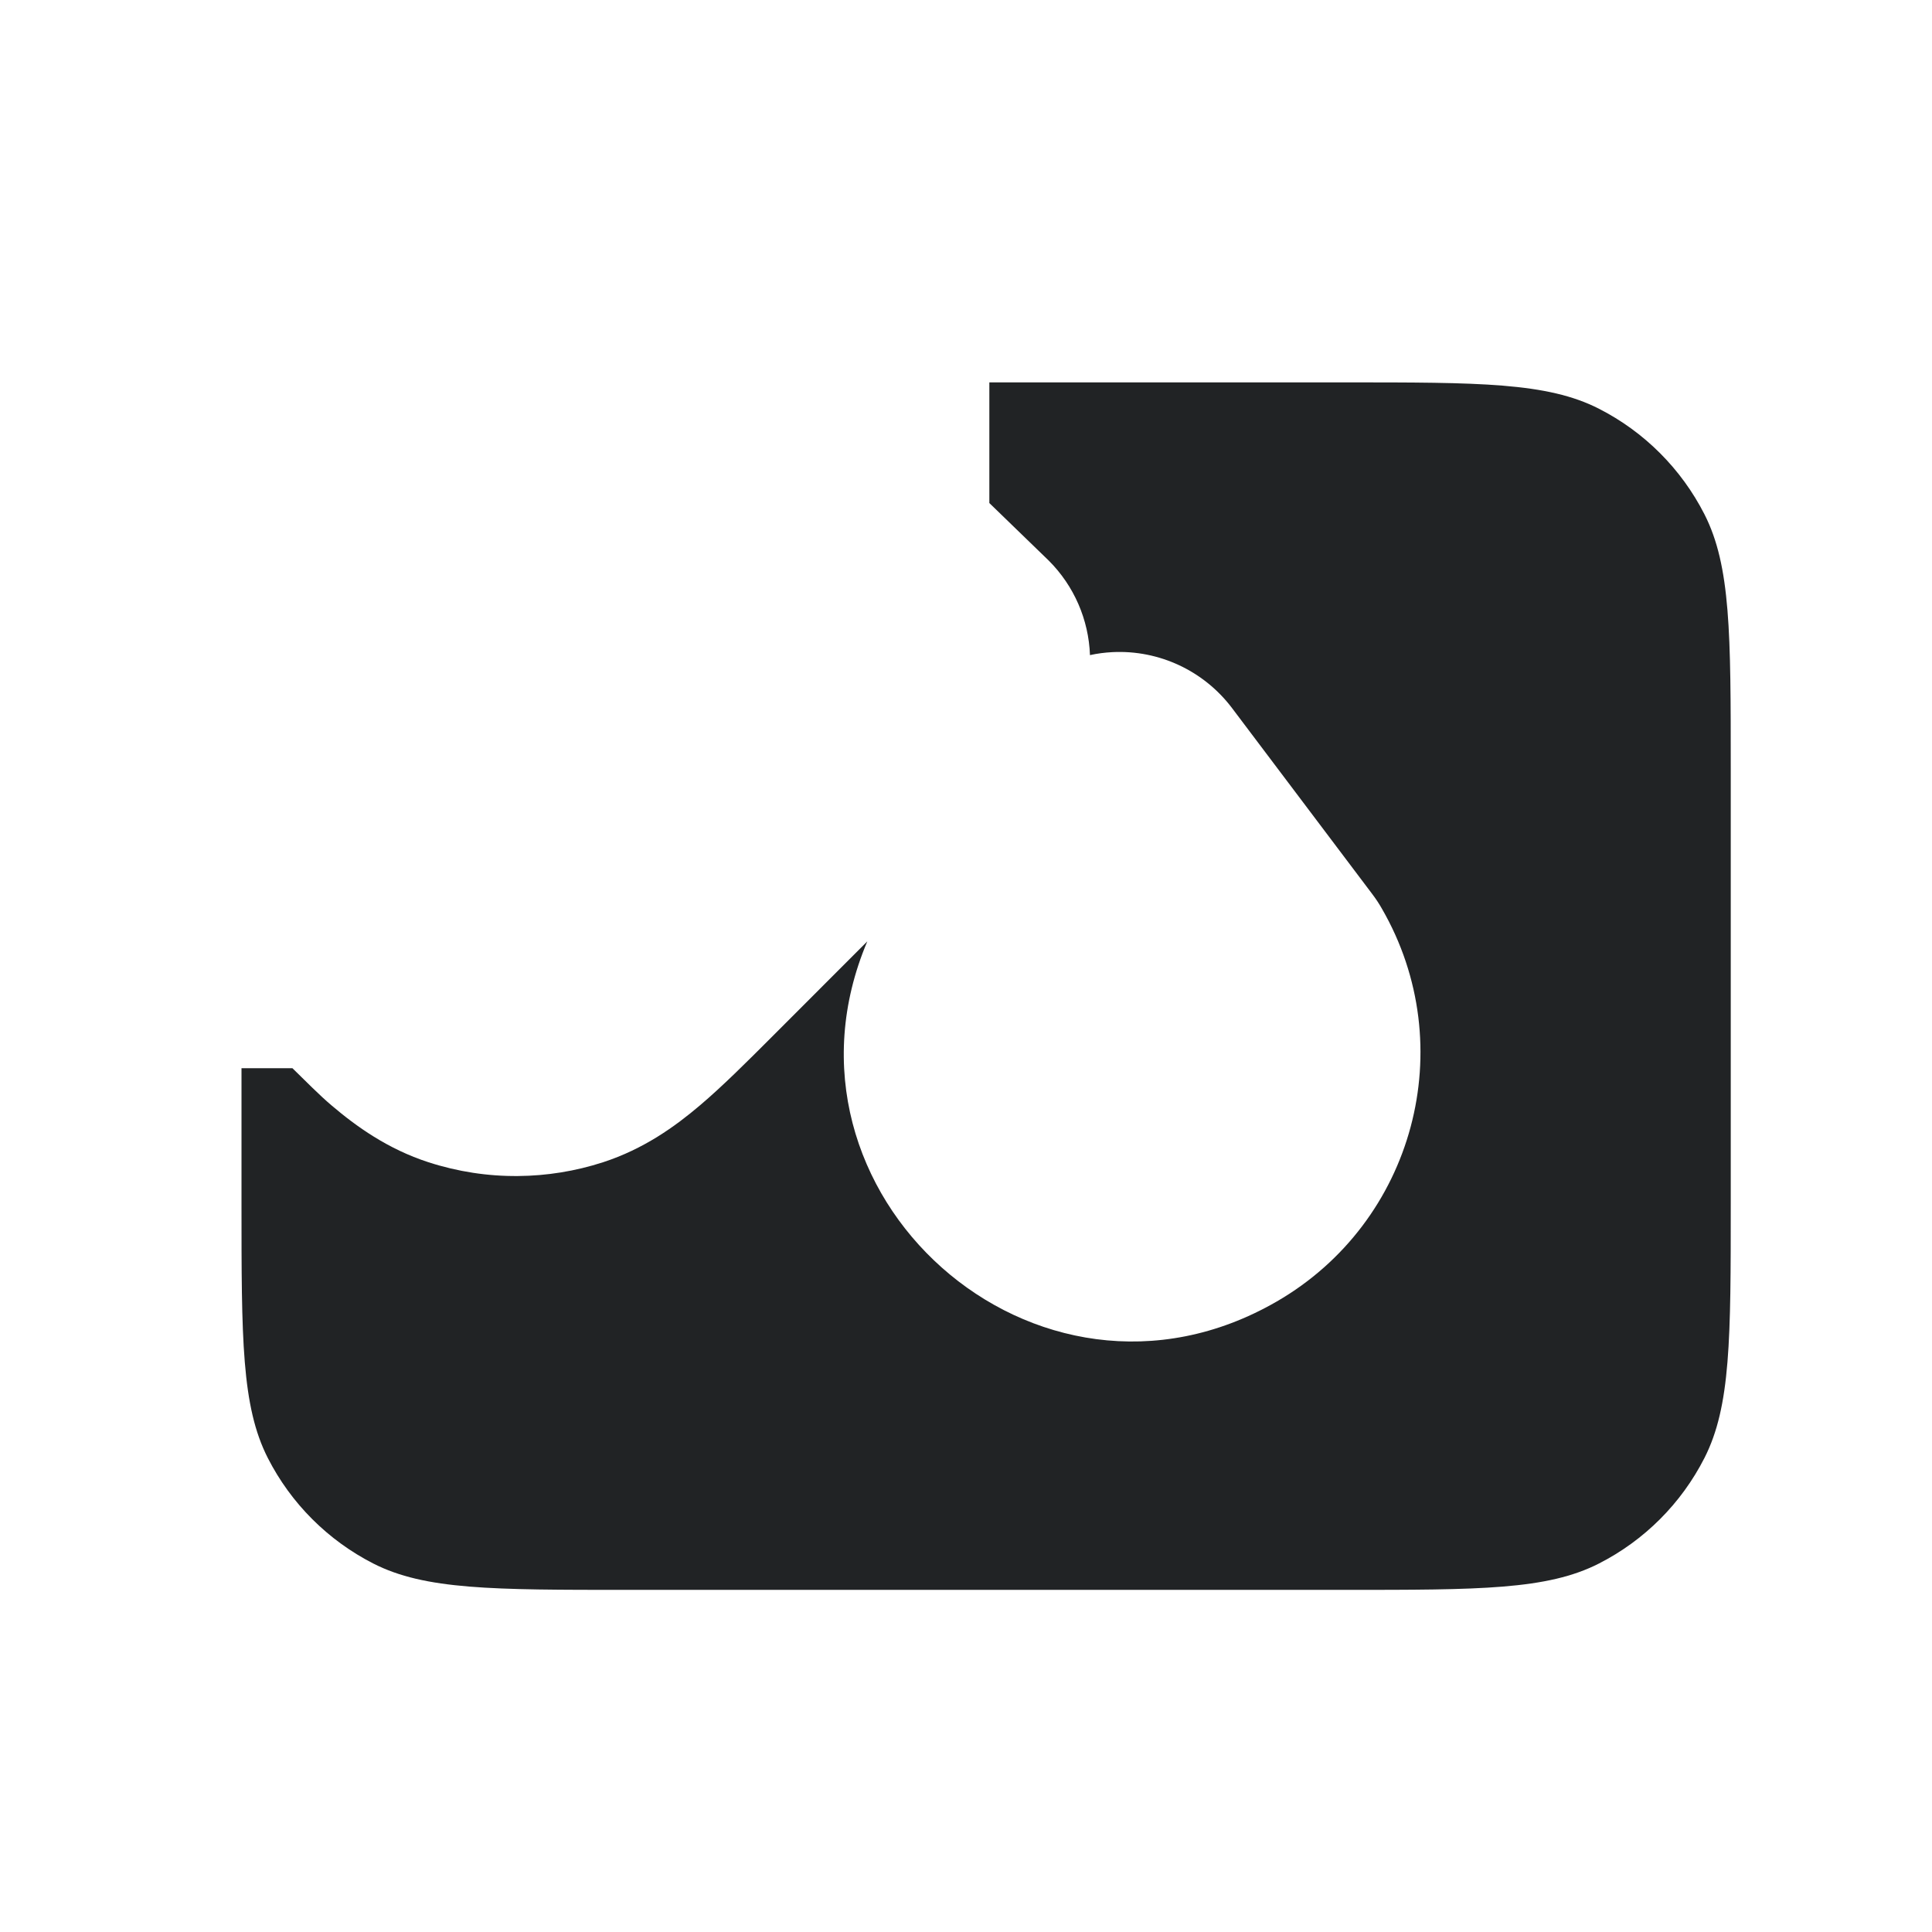 <svg width="24" height="24" viewBox="0 0 24 24" fill="none" xmlns="http://www.w3.org/2000/svg">
<path fill-rule="evenodd" clip-rule="evenodd" d="M3 14.95V13.27H3.633C3.801 13.433 3.964 13.601 4.119 13.732C4.426 13.993 4.815 14.273 5.323 14.438C5.685 14.555 6.062 14.613 6.438 14.609C6.793 14.606 7.148 14.549 7.491 14.438C7.998 14.273 8.387 13.993 8.694 13.732C8.974 13.495 9.277 13.192 9.589 12.88L10.774 11.694C9.452 14.814 12.873 17.892 15.858 16.169C17.568 15.182 18.153 12.996 17.166 11.287C17.131 11.225 17.091 11.165 17.048 11.108L15.304 8.795C14.954 8.332 14.398 8.072 13.819 8.101C13.724 8.106 13.631 8.118 13.54 8.138C13.524 7.697 13.342 7.278 13.029 6.965L12.29 6.249V4.75H16.7C18.38 4.75 19.22 4.75 19.862 5.077C20.427 5.365 20.885 5.824 21.173 6.388C21.5 7.03 21.5 7.87 21.5 9.55V14.95C21.5 16.63 21.5 17.47 21.173 18.112C20.885 18.677 20.427 19.135 19.862 19.423C19.22 19.75 18.38 19.75 16.7 19.75H7.8C6.12 19.75 5.28 19.75 4.638 19.423C4.074 19.135 3.615 18.677 3.327 18.112C3 17.47 3 16.63 3 14.95Z" fill="#212325"/>
</svg>
